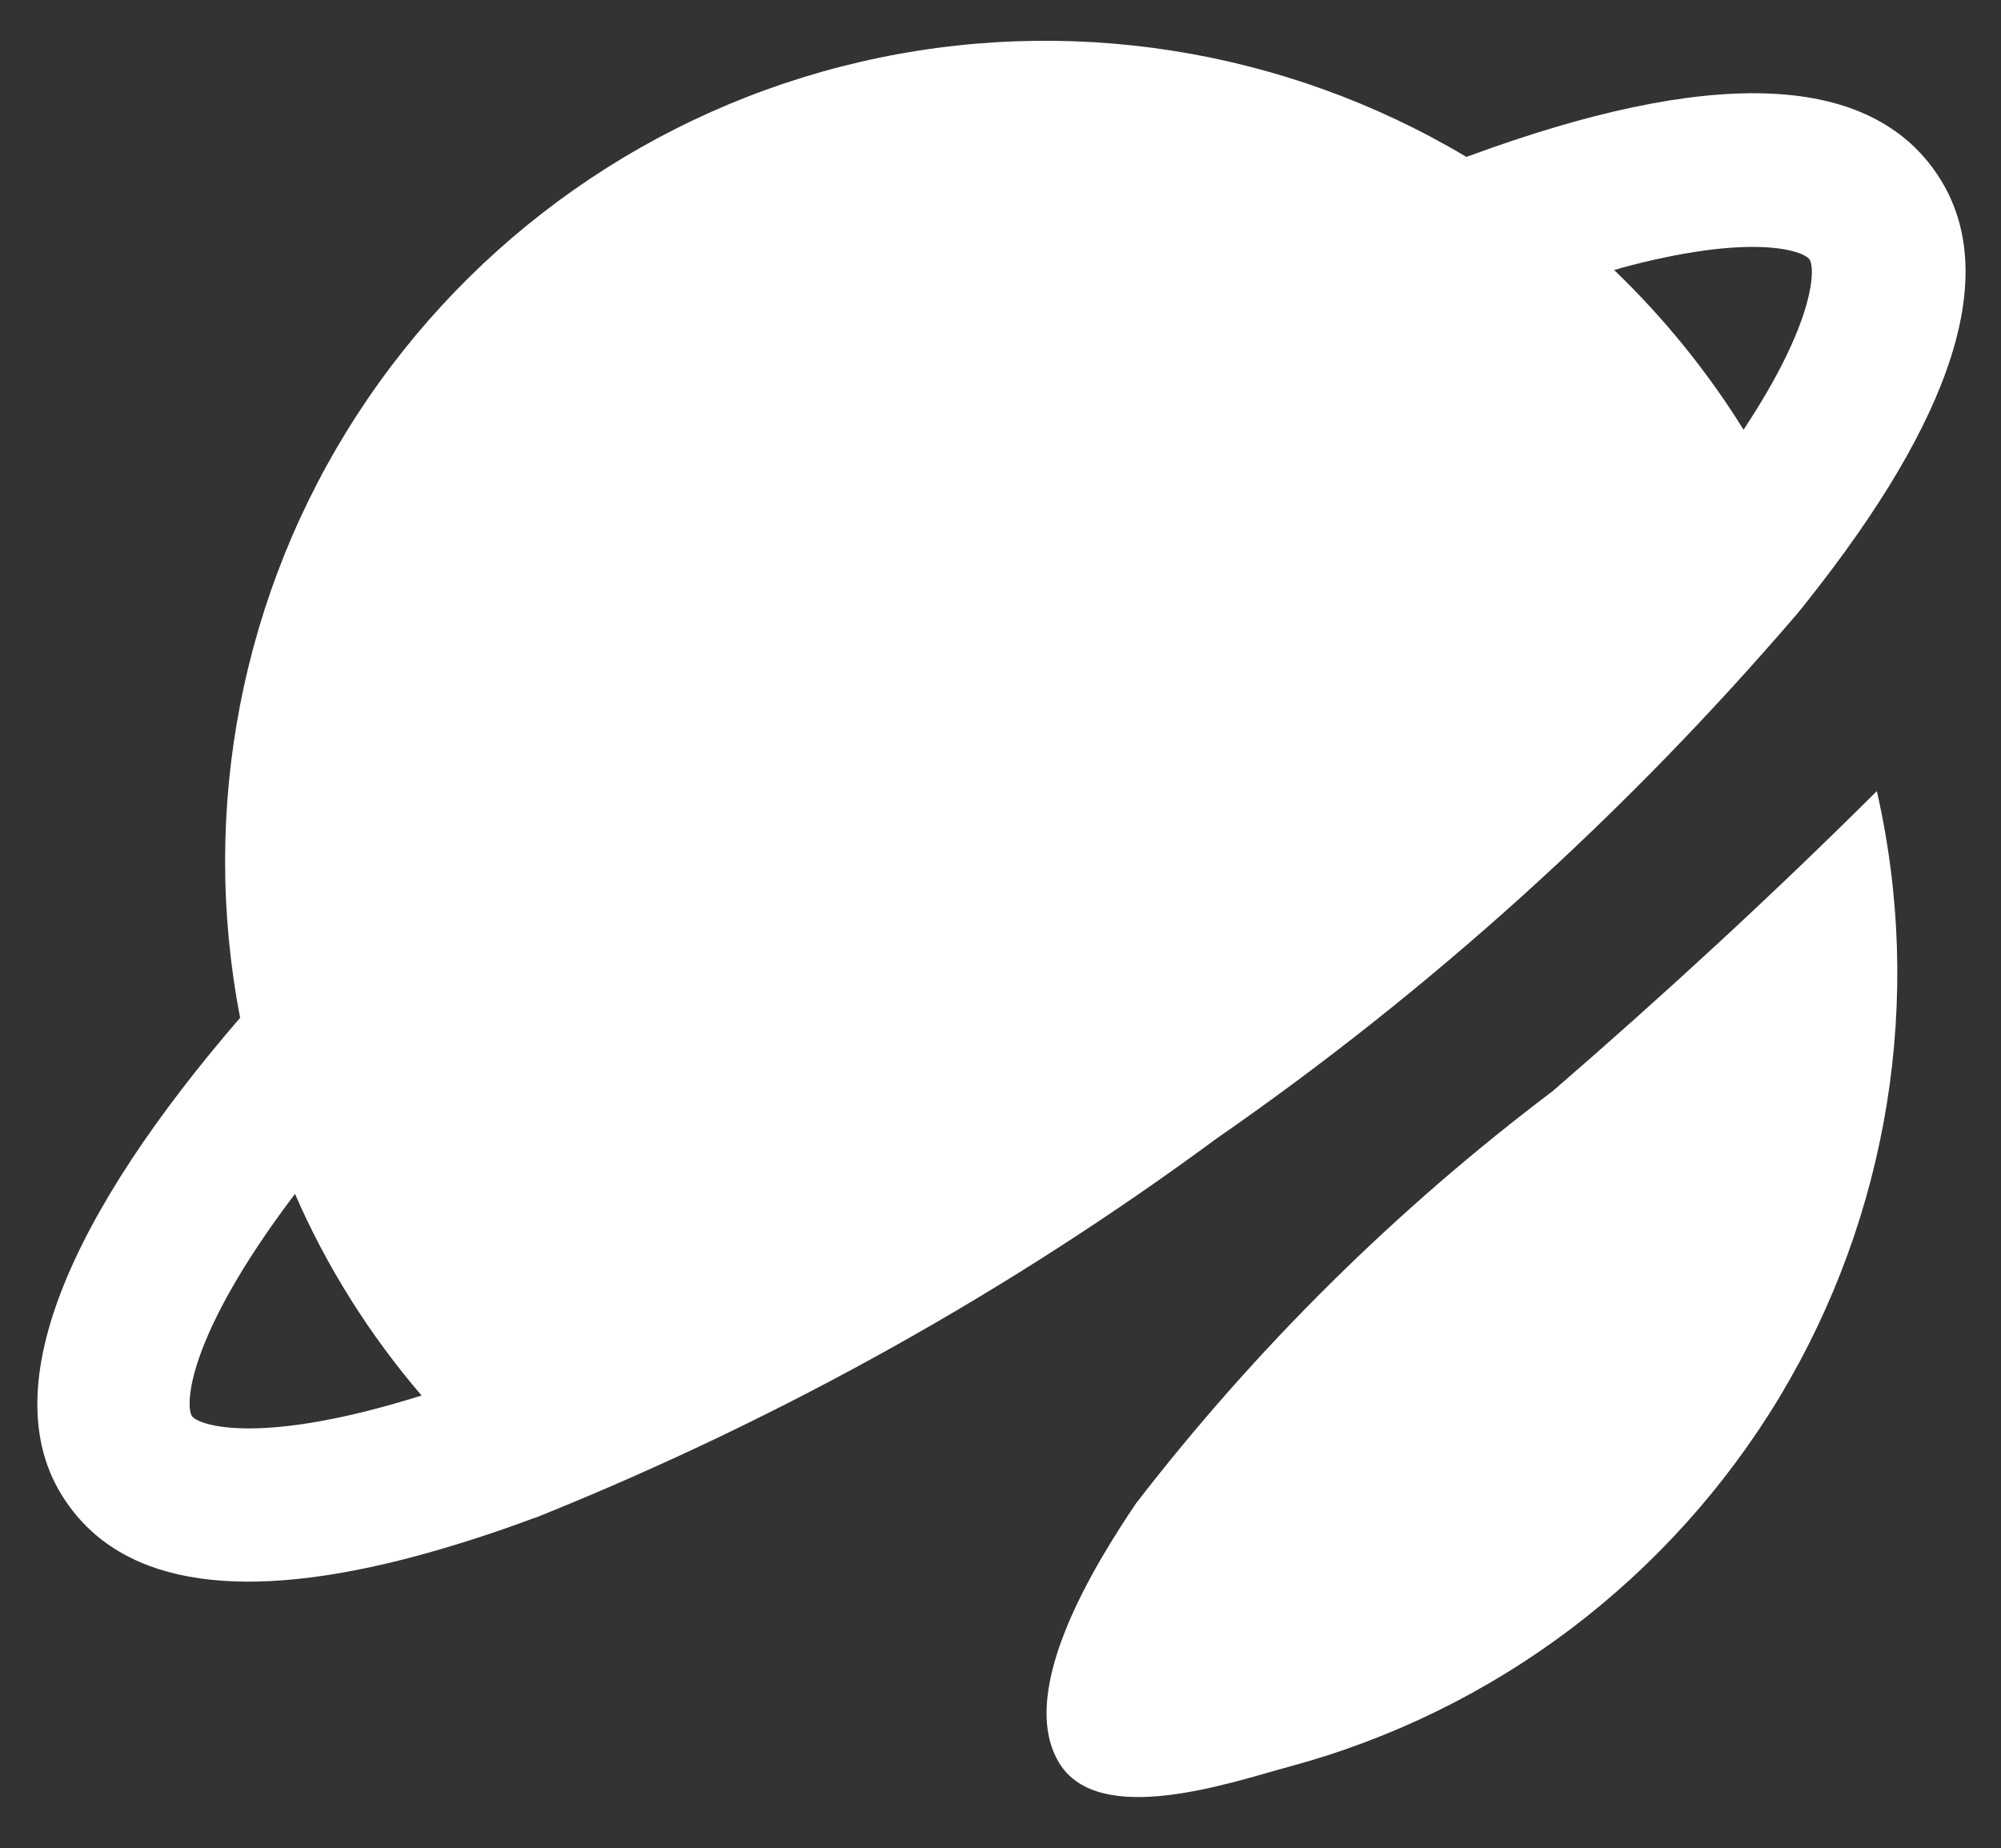 <?xml version="1.0" encoding="utf-8"?>
<!-- Generator: Adobe Illustrator 26.3.1, SVG Export Plug-In . SVG Version: 6.00 Build 0)  -->
<svg version="1.1" id="Calque_1" xmlns="http://www.w3.org/2000/svg" xmlns:xlink="http://www.w3.org/1999/xlink" x="0px" y="0px"
	 width="415.8px" height="384.1px" viewBox="0 0 415.8 384.1" style="enable-background:new 0 0 415.8 384.1;" xml:space="preserve"
	>
<rect x="0" y="0" width="415.8" height="384.1" fill="#333333" stroke="none"/>
<style type="text/css">
	.st0{fill:#FFFFFF;}
</style>
<g>
	<path class="st0" d="M322.7,226.7c-32.6,24.6-61.8,53.5-86.7,85.8c-7.7,11.5-25,38.5-16,53.7c8.2,13.9,36.1,4.1,48,0.9
		c42.6-11.5,79-39,101.8-76.8c22.7-37.8,30-82.9,20.2-125.9C368.3,186,345.8,206.7,322.7,226.7L322.7,226.7z"/>
	<path class="st0" d="M87.1,323.2c7.3-2,15.2-4.5,23.5-7.6c1-0.3,1.9-0.7,2.9-1.1c49.5-20.1,96.3-46.2,139.3-77.9
		c44.7-31,85.2-67.7,120.6-109c1.6-1.9,3.1-3.9,4.6-5.8c29.6-38.2,37.7-67.3,23.9-86.5c-14.5-20.2-46.9-21.2-96.6-2.9l0,0
		c-0.2,0.1-0.4,0.1-0.6,0.2c-37.9-22.6-83.1-29.7-126.1-19.7c-43,10-80.4,36.3-104.4,73.3c-24,37-32.7,81.9-24.3,125.3
		c-34.7,40.2-52.5,77.8-35.8,101.1C26.1,329.6,50.6,333.1,87.1,323.2L87.1,323.2z M336.8,55.7c27.4-7.4,37.9-3.6,39.2-1.8l0,0
		c1.2,1.7,1.4,12.6-13.7,35.4c-7.5-12.1-16.6-23.3-26.9-33.2C335.9,56,336.3,55.9,336.8,55.7L336.8,55.7z M61.3,248.1
		c6.6,15.2,15.5,29.3,26.3,41.9c-33.7,10.6-46.3,6.2-47.7,4.3C38.5,292.3,38.5,278.2,61.3,248.1L61.3,248.1z"/>
</g>
</svg>
